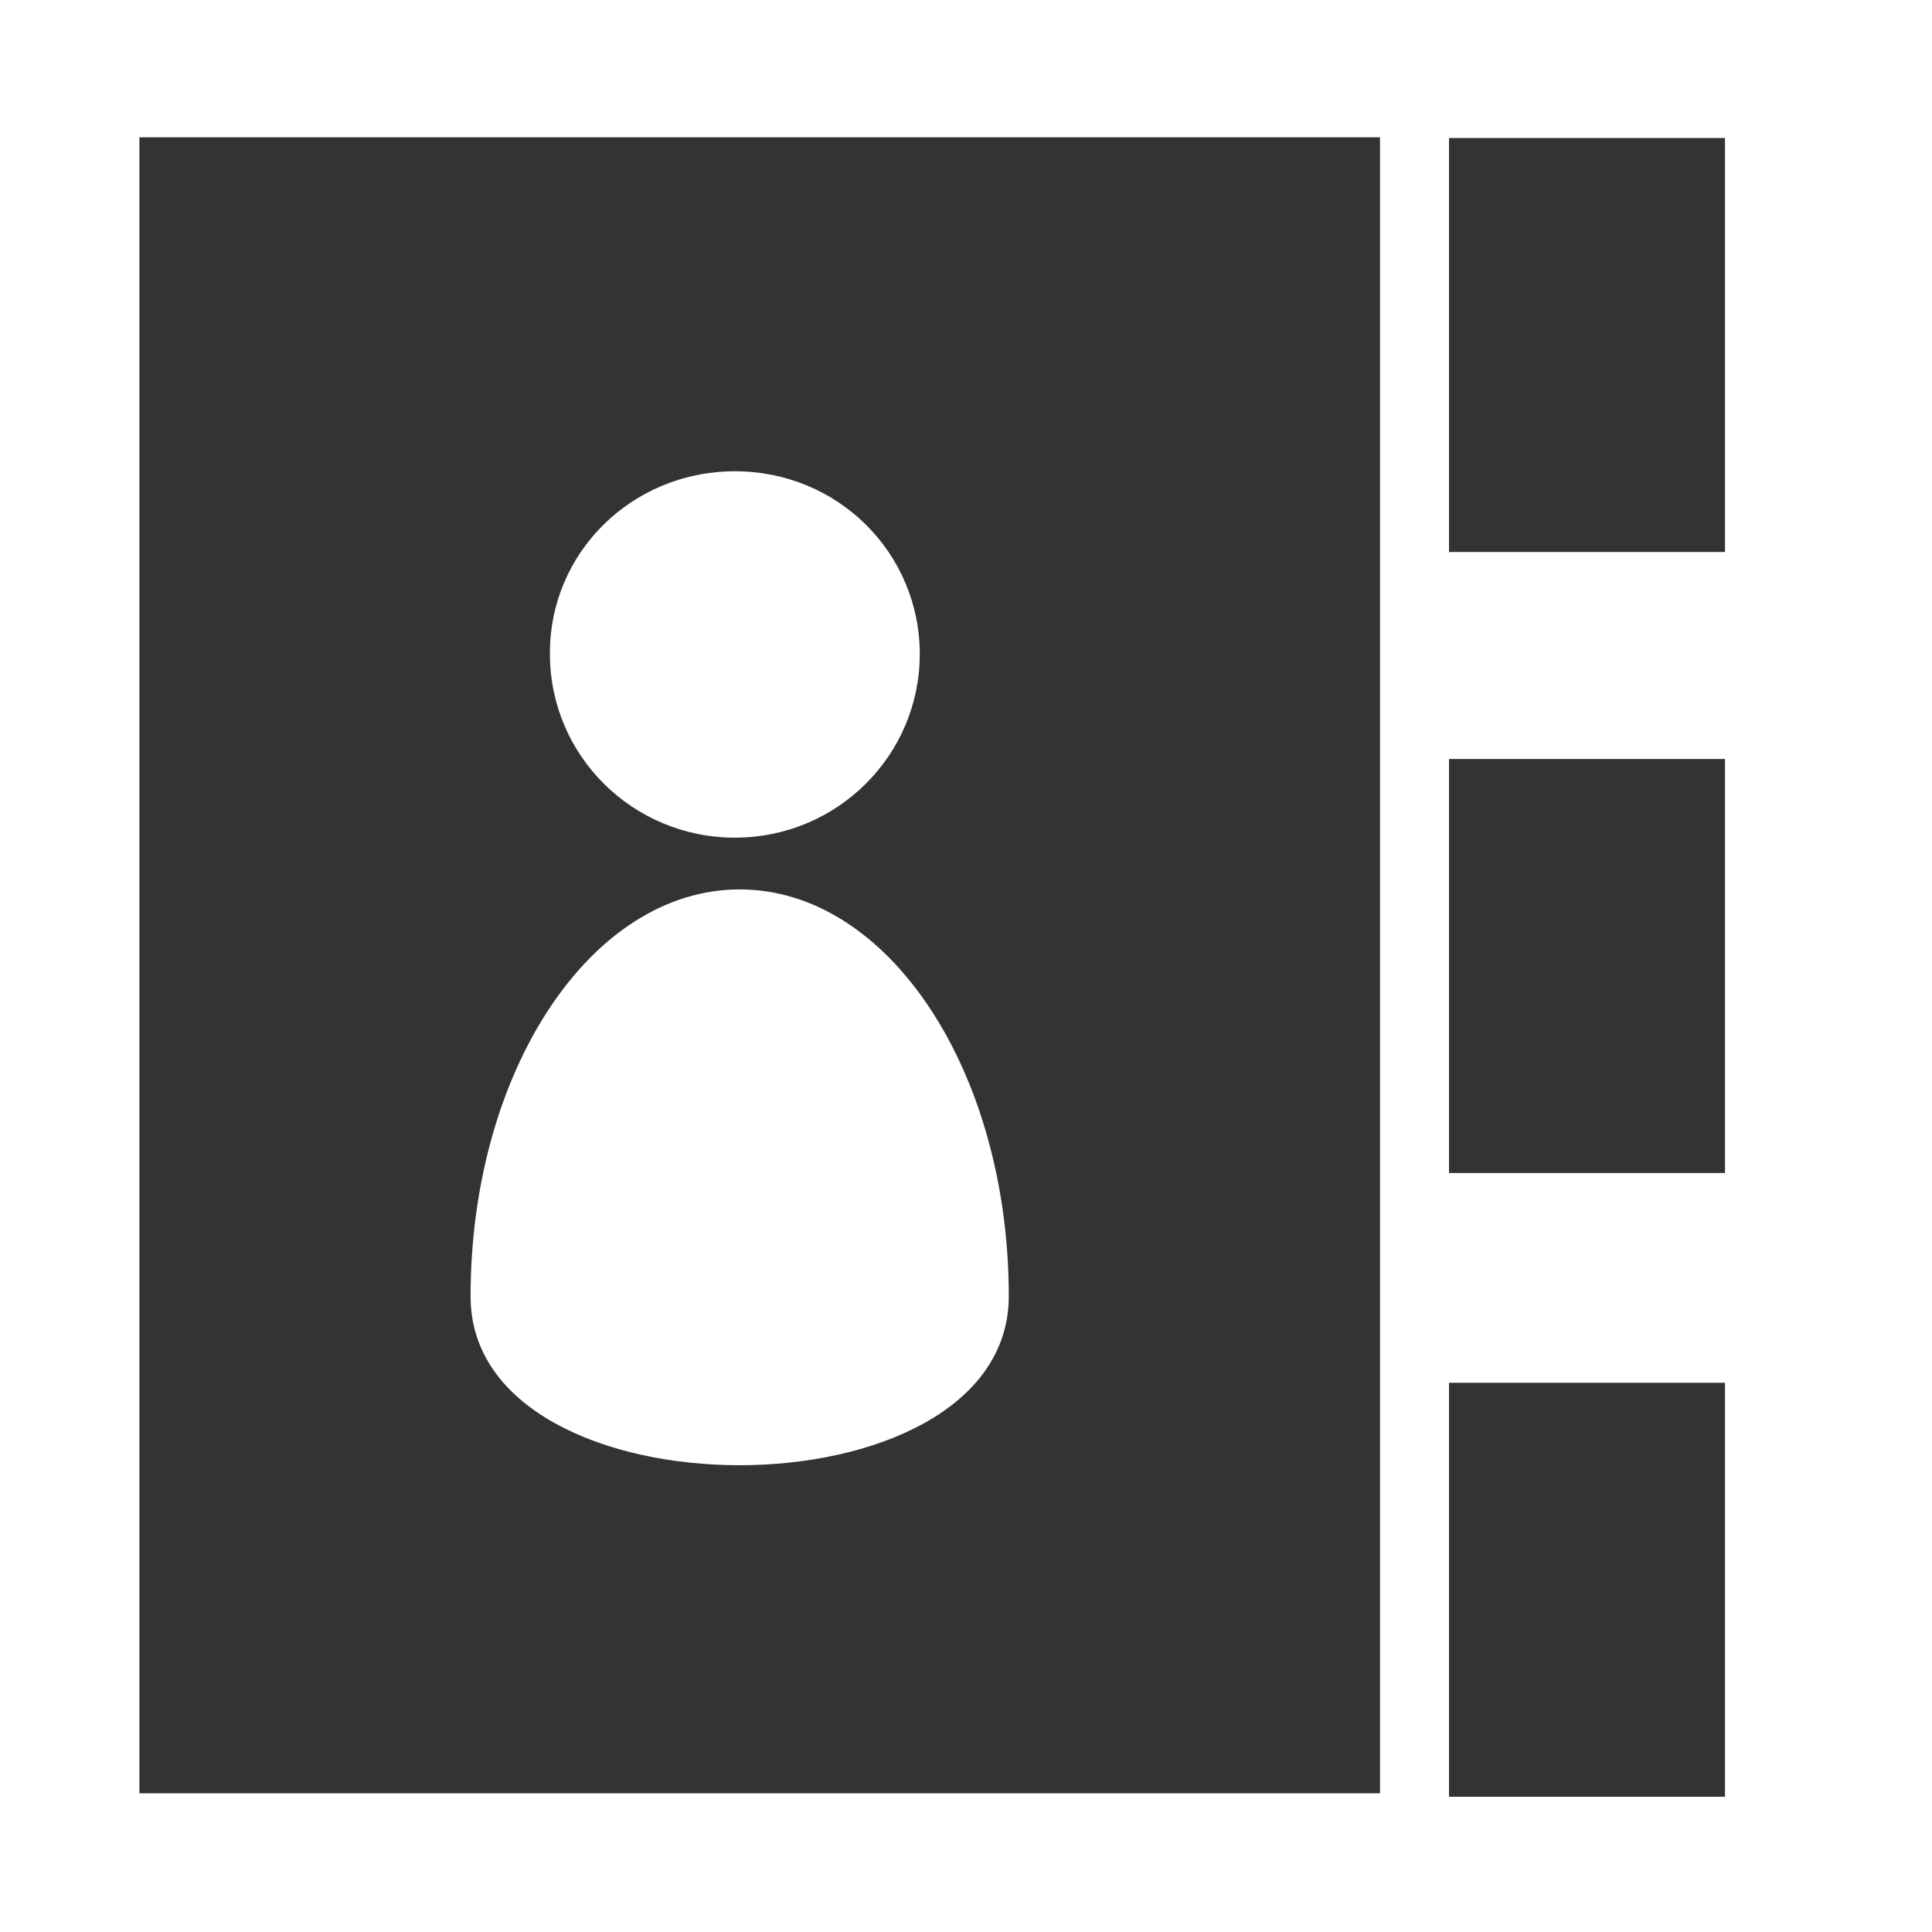 <?xml version="1.0" encoding="iso-8859-1"?>
<!-- Generator: Adobe Illustrator 14.0.0, SVG Export Plug-In . SVG Version: 6.00 Build 43363)  -->
<!DOCTYPE svg PUBLIC "-//W3C//DTD SVG 1.1//EN" "http://www.w3.org/Graphics/SVG/1.1/DTD/svg11.dtd">
<svg version="1.1" id="Ebene_1" xmlns="http://www.w3.org/2000/svg" xmlns:xlink="http://www.w3.org/1999/xlink" x="0px" y="0px"
	 width="28px" height="28px" viewBox="0 0 28 28" enable-background="new 0 0 28 28" xml:space="preserve">
<rect fill="none" width="28" height="28"/>
<path fill="#333333" d="M2.02,1.99v24H20v-24H2.02z M10.65,6.83c1.5,0,2.68,1.19,2.68,2.65s-1.19,2.66-2.68,2.66
	c-1.48,0-2.68-1.19-2.68-2.66C7.96,8.01,9.16,6.83,10.65,6.83z M6.82,18.79c0-3.26,1.74-5.9,3.9-5.9c2.16,0,3.9,2.64,3.9,5.9
	C14.61,22.05,6.82,22.05,6.82,18.79z"/>
<rect x="21" y="20.04" fill="#333333" width="4" height="6"/>
<rect x="21" y="11" fill="#333333" width="4" height="6"/>
<rect x="21" y="2" fill="#333333" width="4" height="6"/>
</svg>
